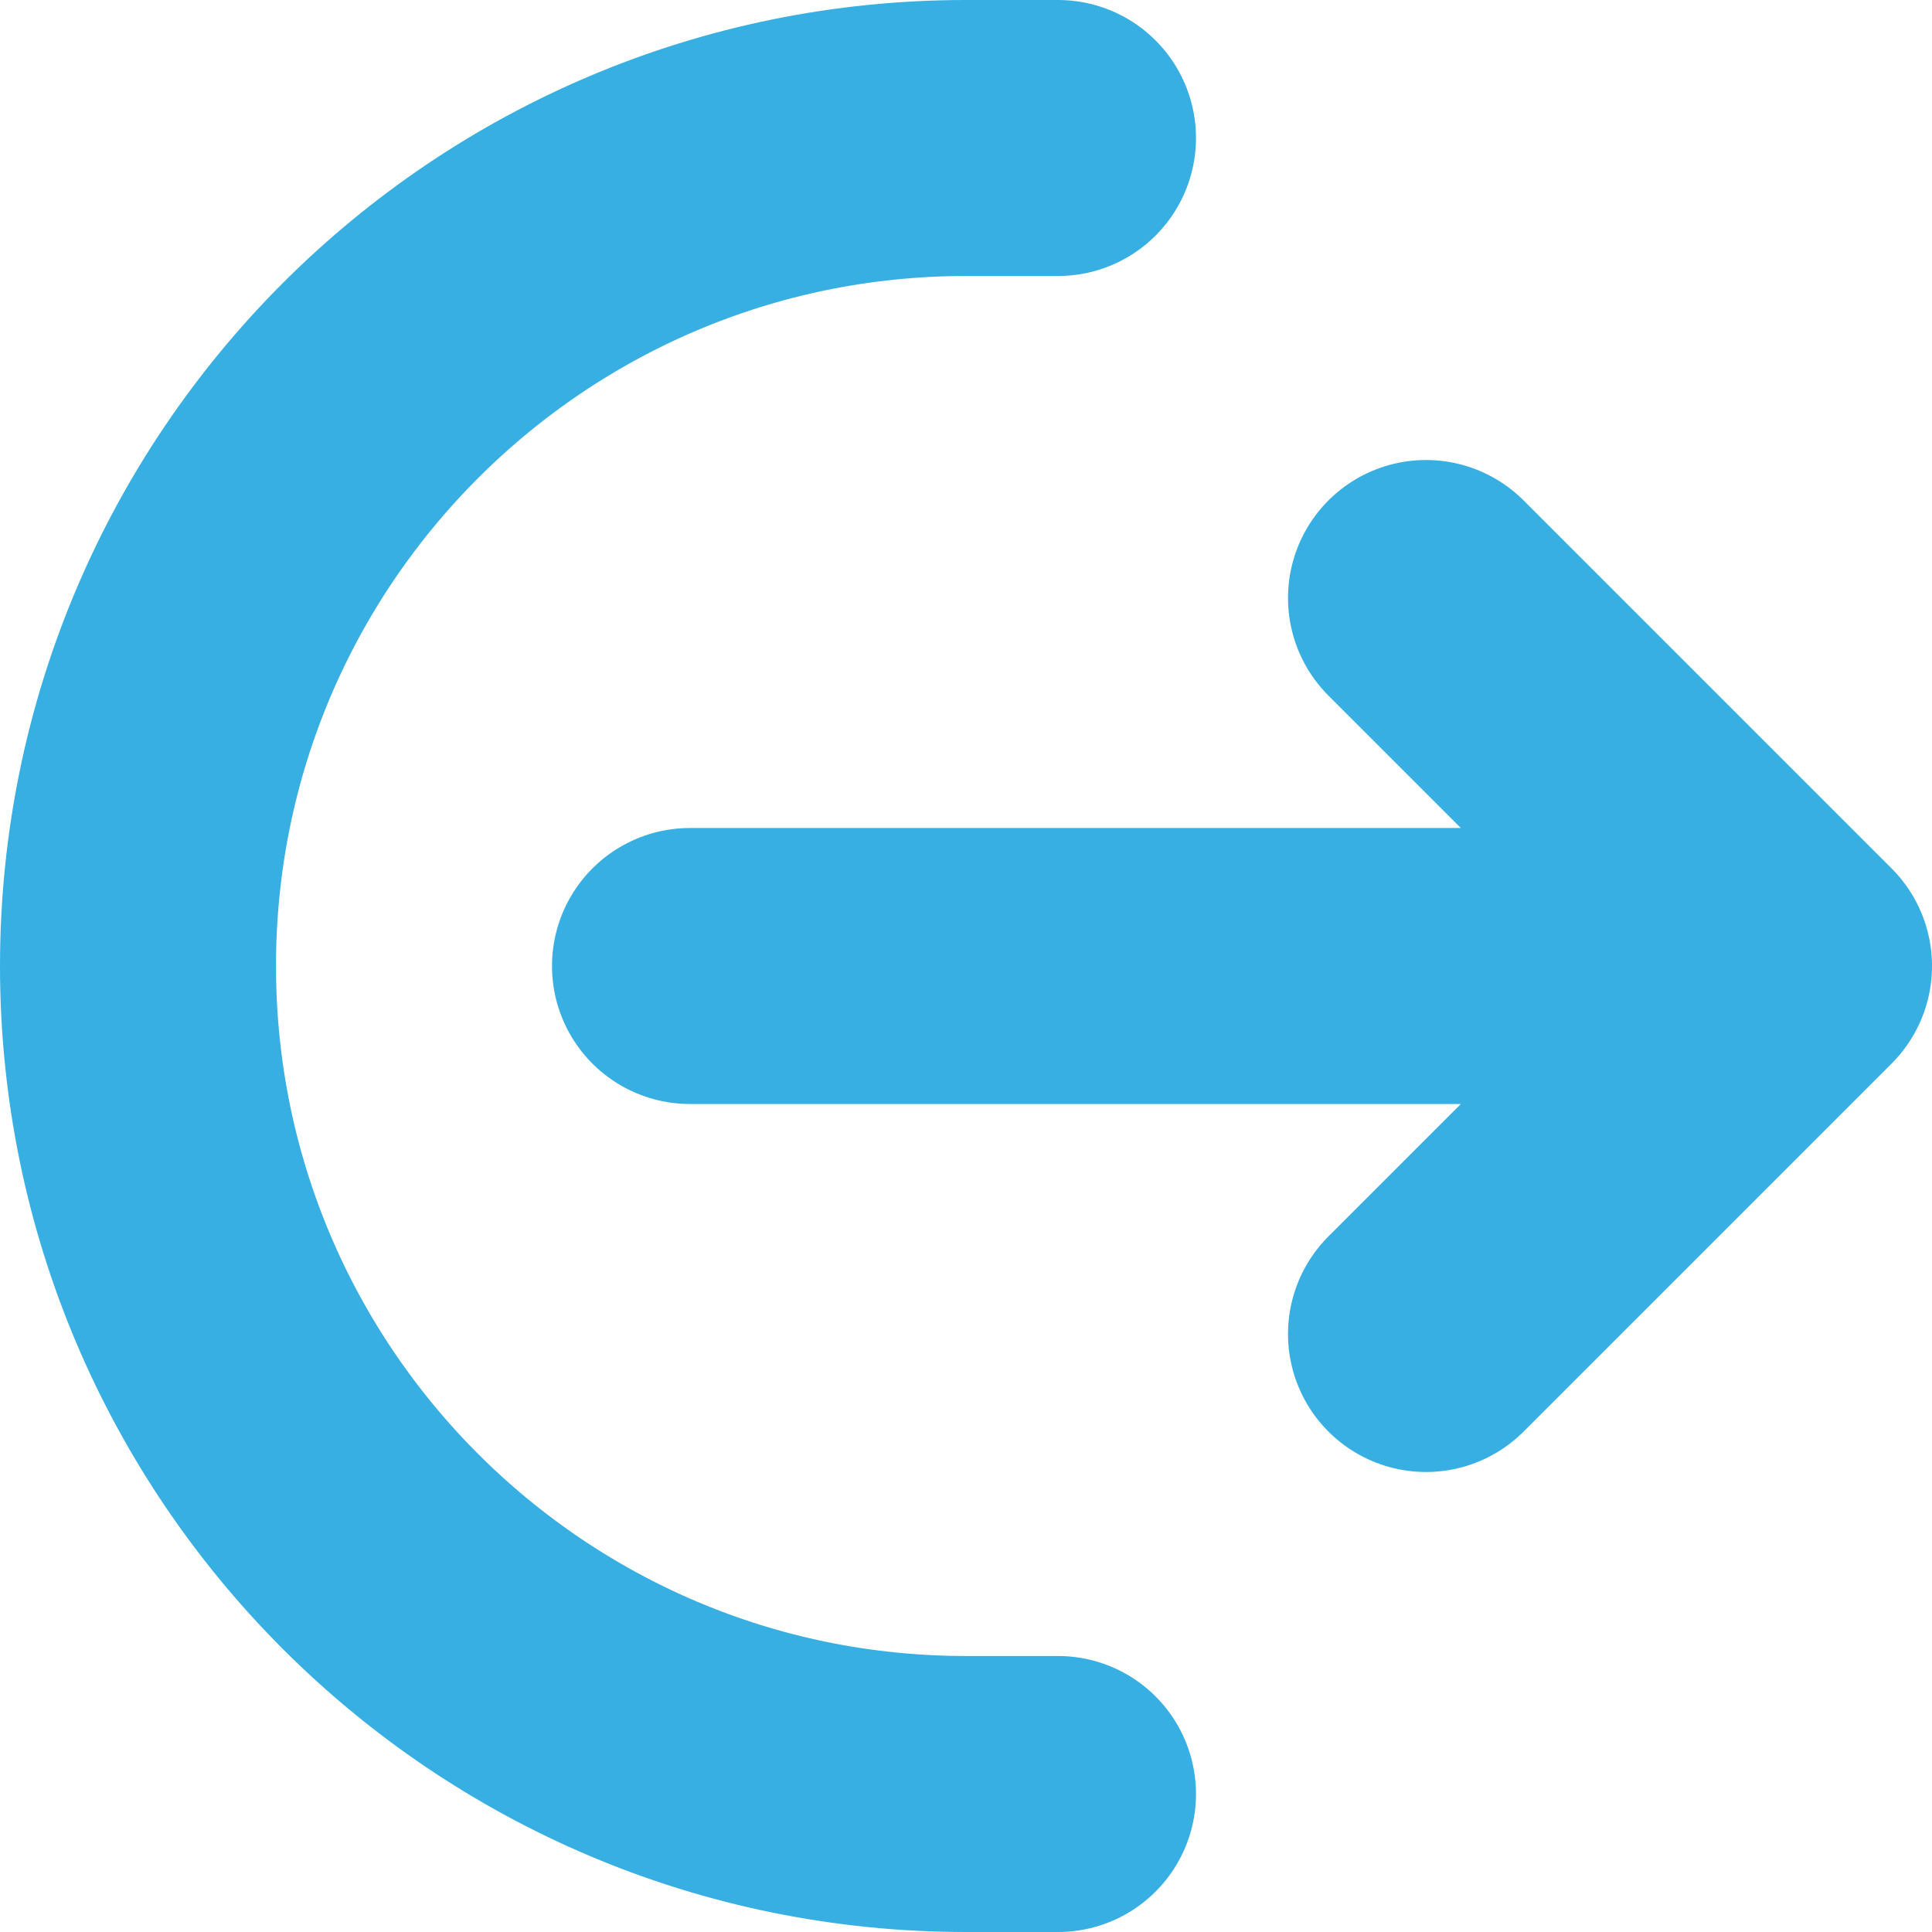 <svg width="70" height="70" viewBox="0 0 70 70" fill="none" xmlns="http://www.w3.org/2000/svg">
<path d="M38.333 5H35C18.431 5 5 18.431 5 35C5 51.569 18.431 65 35 65H38.333M51.667 21.667L65 35M65 35L51.667 48.333M65 35H25" stroke="#37AFE3" stroke-width="10" stroke-linecap="round" stroke-linejoin="round"/>
</svg>
